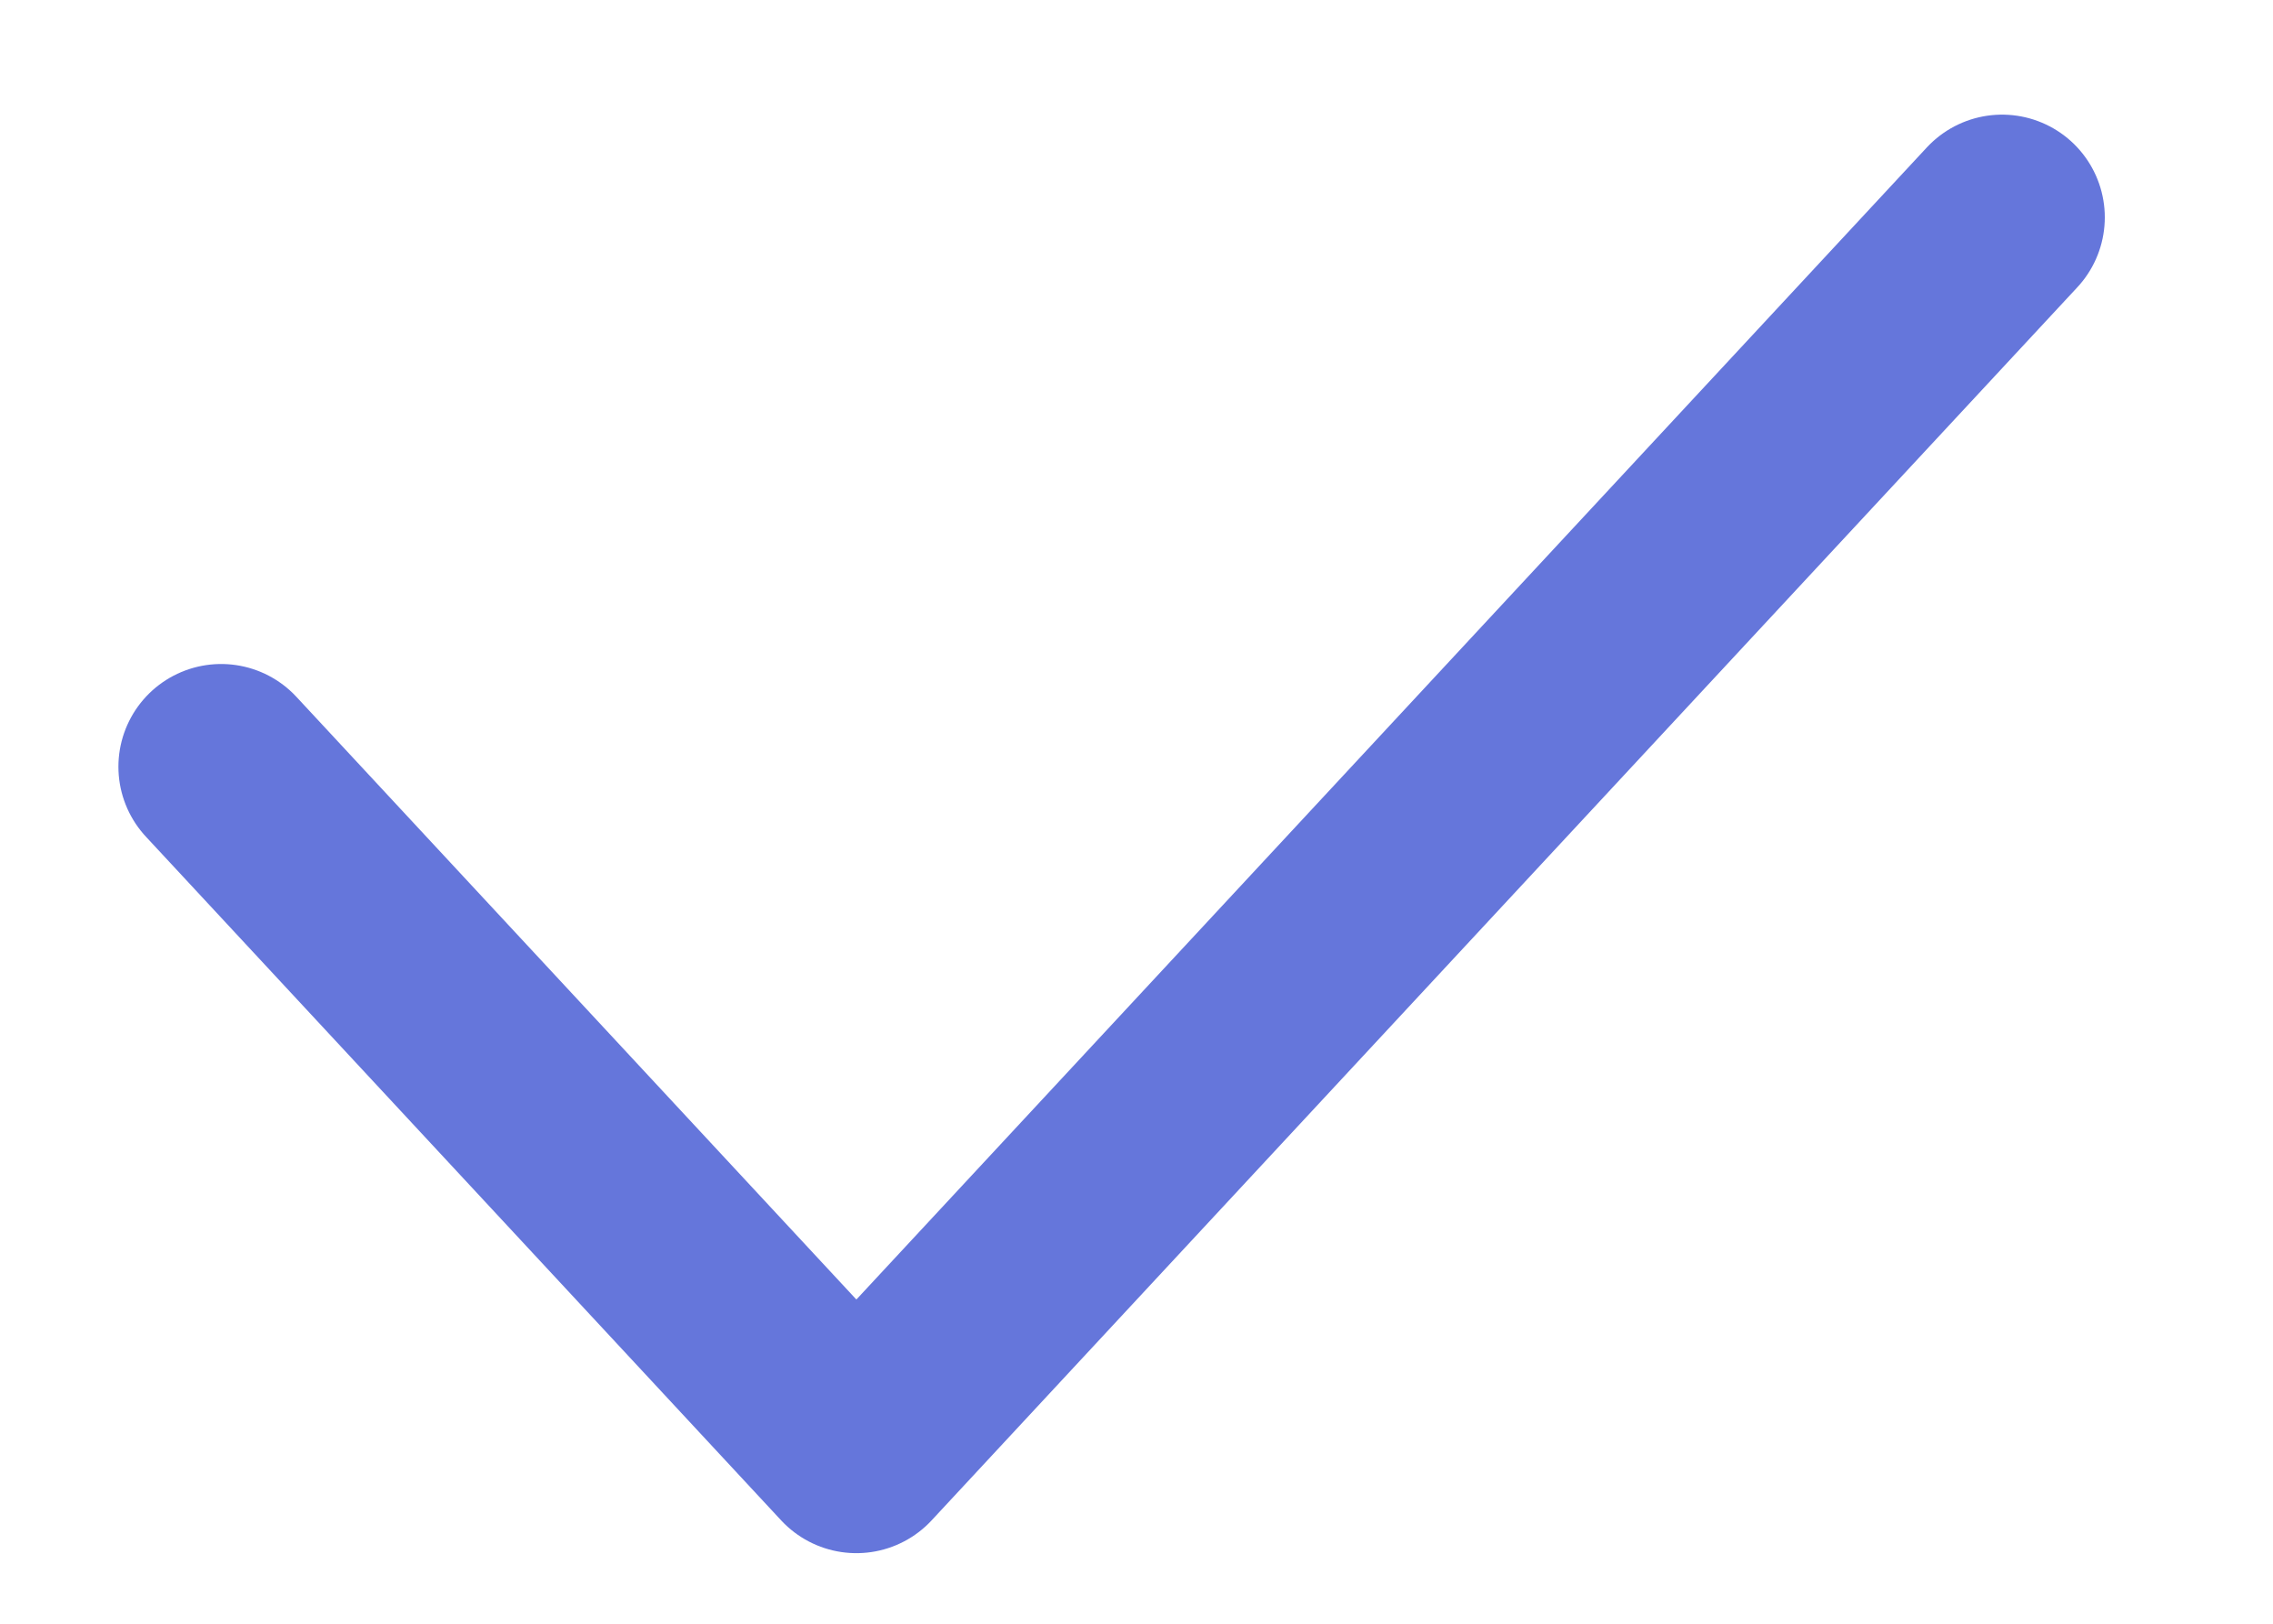 <svg width="21" height="15" viewBox="0 0 21 15" fill="none" xmlns="http://www.w3.org/2000/svg">
<g clip-path="url(#clip0_202_440)">
<path d="M2.043 7.083L7.912 13.399L18.497 2.008" stroke="#6576DB" stroke-width="1.898" stroke-linecap="round" stroke-linejoin="round"/>
</g>
<defs>
<clipPath id="clip0_202_440">
<rect width="19.5" height="13.5" fill="white" transform="translate(0.52 0.954)"/>
</clipPath>
</defs>
</svg>
